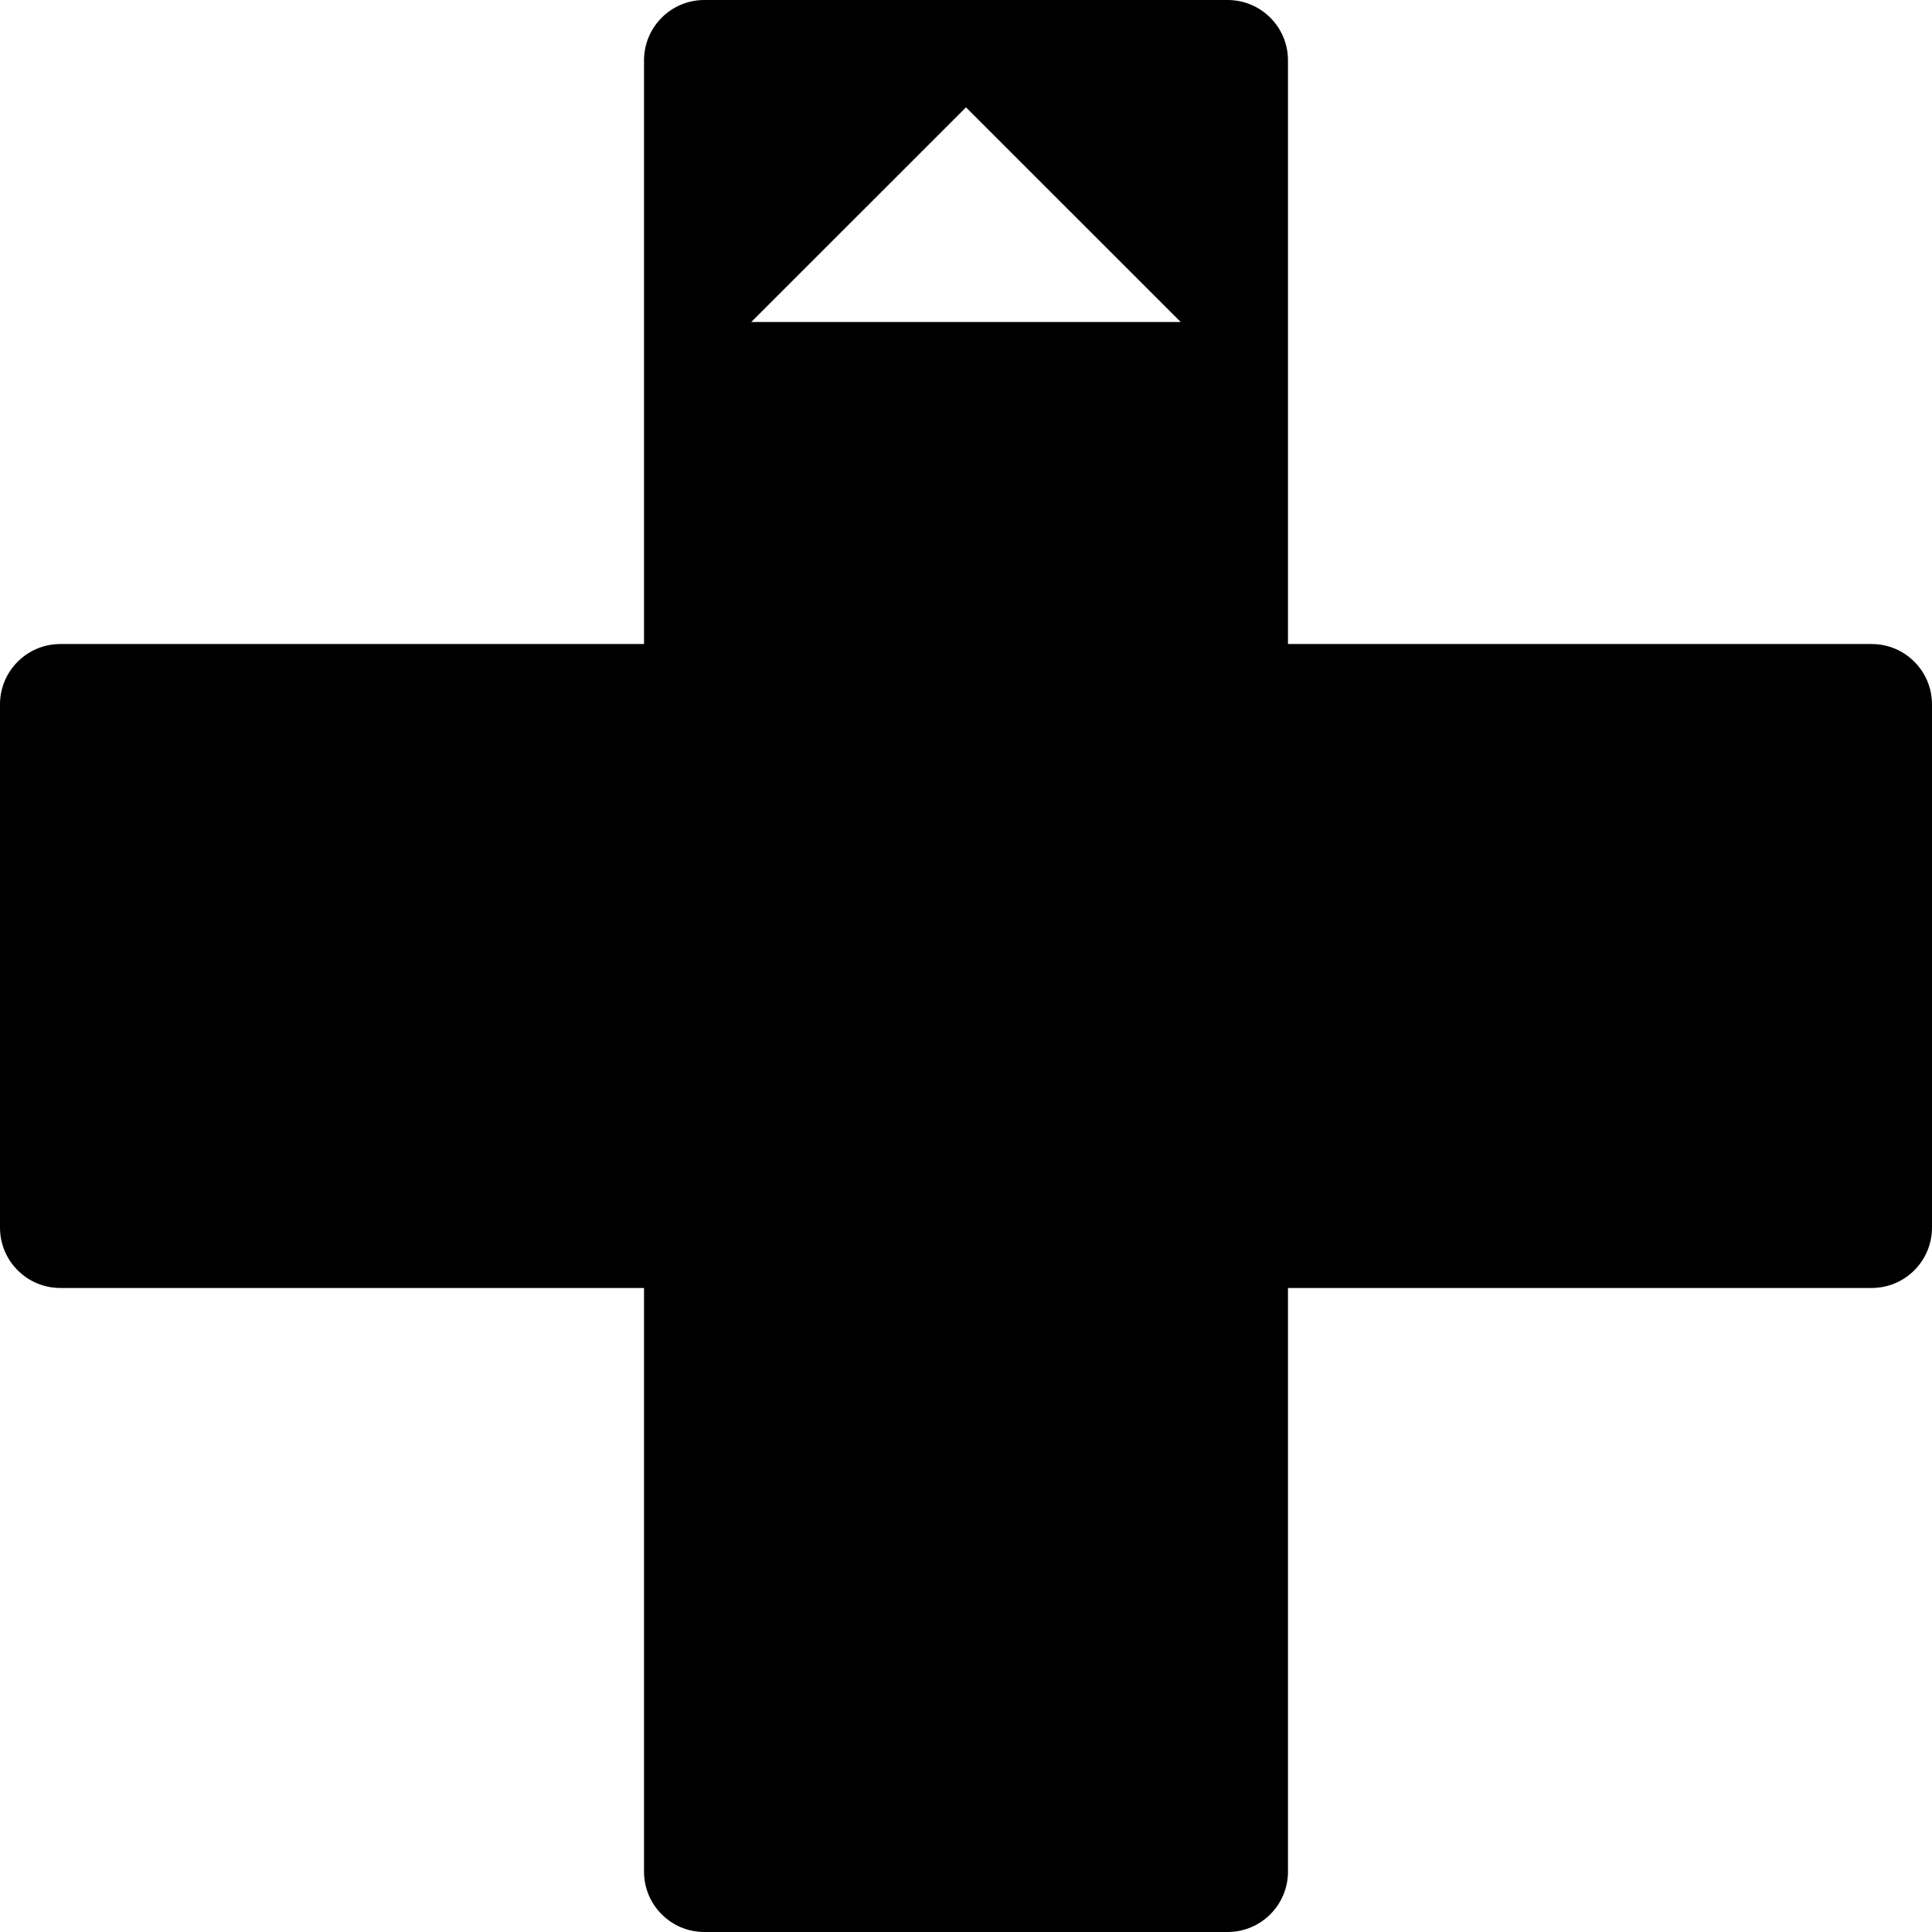 <svg width="32" height="32" viewBox="0 0 32 32" fill="none" xmlns="http://www.w3.org/2000/svg">
    <path fill-rule="evenodd" clip-rule="evenodd"
        d="M10.667 1C10.667 0.448 11.114 0 11.667 0H20.333C20.886 0 21.333 0.448 21.333 1V10.667H31C31.552 10.667 32 11.114 32 11.667V20.333C32 20.886 31.552 21.333 31 21.333H21.333V31C21.333 31.552 20.886 32 20.333 32H11.667C11.114 32 10.667 31.552 10.667 31V21.333H1C0.448 21.333 0 20.886 0 20.333V11.667C0 11.114 0.448 10.667 1 10.667H10.667V1ZM12.444 5.333L16 1.778L19.556 5.333H12.444Z"
        fill="black" />
</svg>
